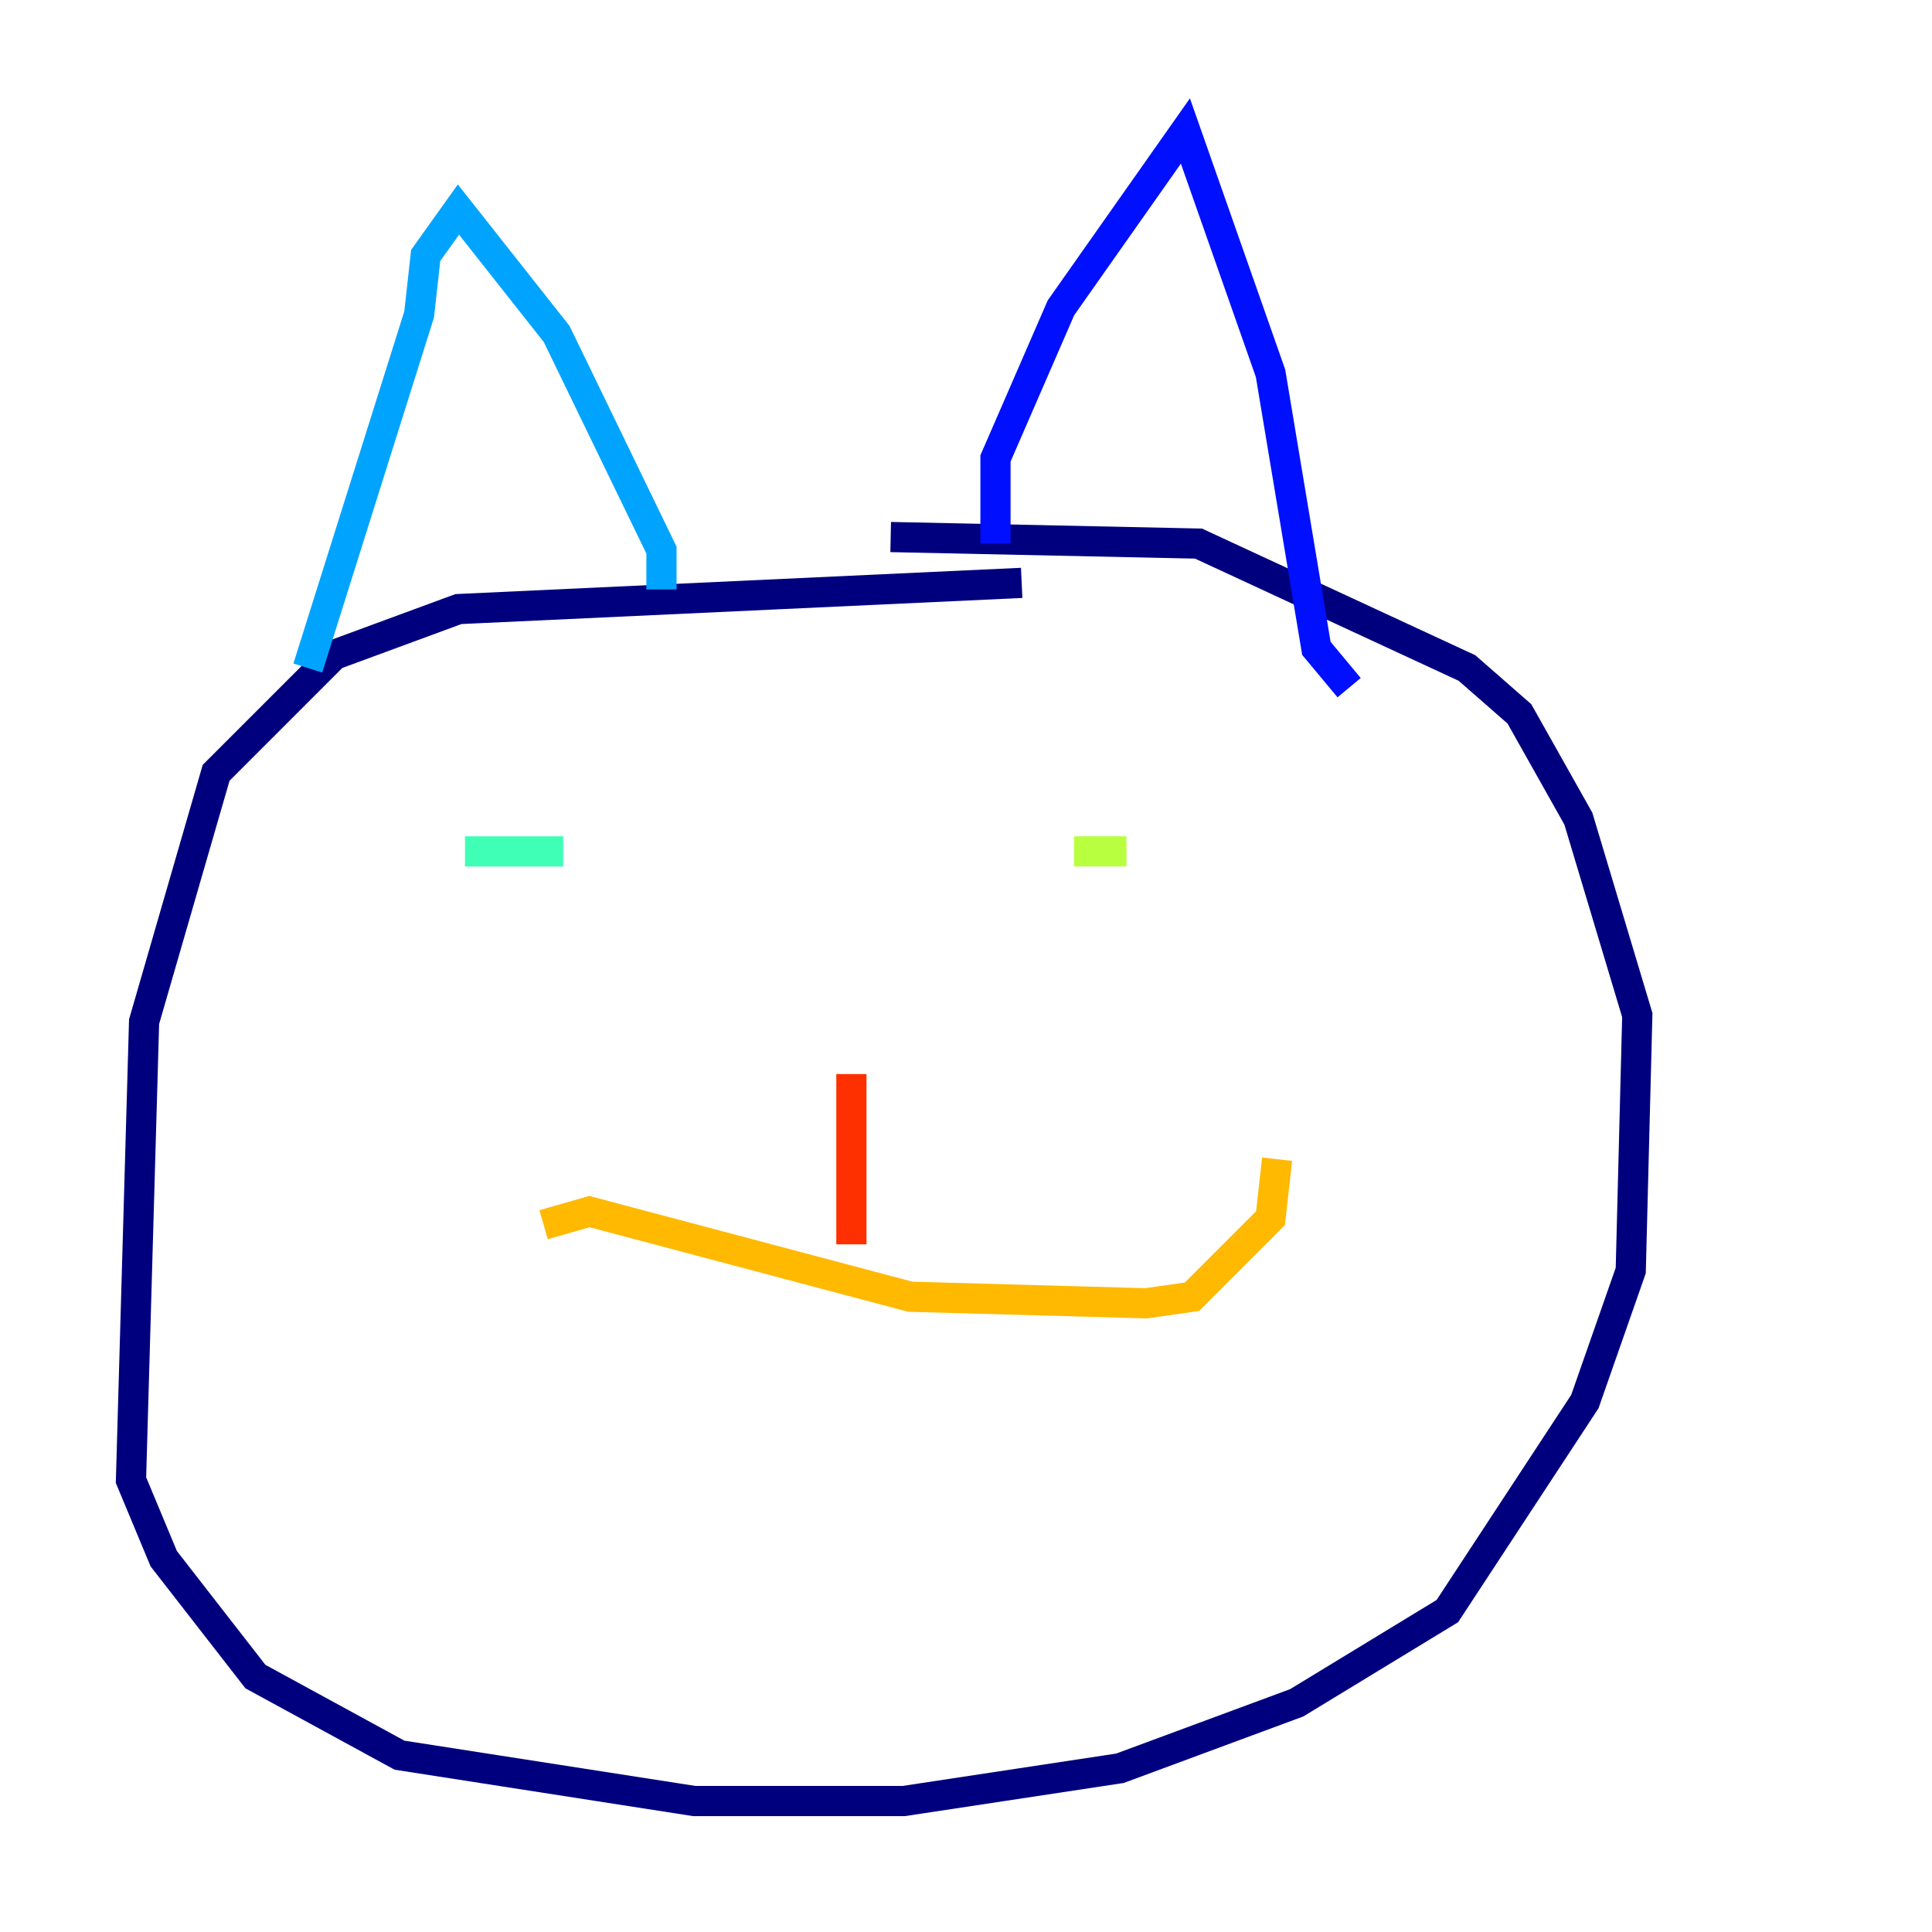 <?xml version="1.0" encoding="utf-8" ?>
<svg baseProfile="tiny" height="128" version="1.2" viewBox="0,0,128,128" width="128" xmlns="http://www.w3.org/2000/svg" xmlns:ev="http://www.w3.org/2001/xml-events" xmlns:xlink="http://www.w3.org/1999/xlink"><defs /><polyline fill="none" points="67.688,38.617 30.373,40.352 22.129,43.39 14.319,51.2 9.546,67.688 8.678,98.061 10.848,103.268 16.922,111.078 26.468,116.285 45.993,119.322 59.878,119.322 74.197,117.153 85.912,112.814 95.891,106.739 105.003,92.854 108.041,84.176 108.475,67.254 104.57,54.237 100.664,47.295 97.193,44.258 79.403,36.014 59.01,35.58" stroke="#00007f" stroke-width="2" /><polyline fill="none" points="65.953,36.014 65.953,30.373 70.291,20.393 78.536,8.678 84.176,24.732 87.214,42.956 89.383,45.559" stroke="#0010ff" stroke-width="2" /><polyline fill="none" points="43.824,39.051 43.824,36.447 36.881,22.129 30.373,13.885 28.203,16.922 27.77,20.827 20.393,44.258" stroke="#00a4ff" stroke-width="2" /><polyline fill="none" points="30.807,56.407 37.315,56.407" stroke="#3fffb7" stroke-width="2" /><polyline fill="none" points="71.159,56.407 74.63,56.407" stroke="#b7ff3f" stroke-width="2" /><polyline fill="none" points="36.014,81.139 39.051,80.271 60.312,85.912 75.932,86.346 78.969,85.912 84.176,80.705 84.61,76.8" stroke="#ffb900" stroke-width="2" /><polyline fill="none" points="56.407,71.159 56.407,82.441" stroke="#ff3000" stroke-width="2" /><polyline fill="none" points="42.522,71.159 42.522,71.159" stroke="#7f0000" stroke-width="2" /></svg>